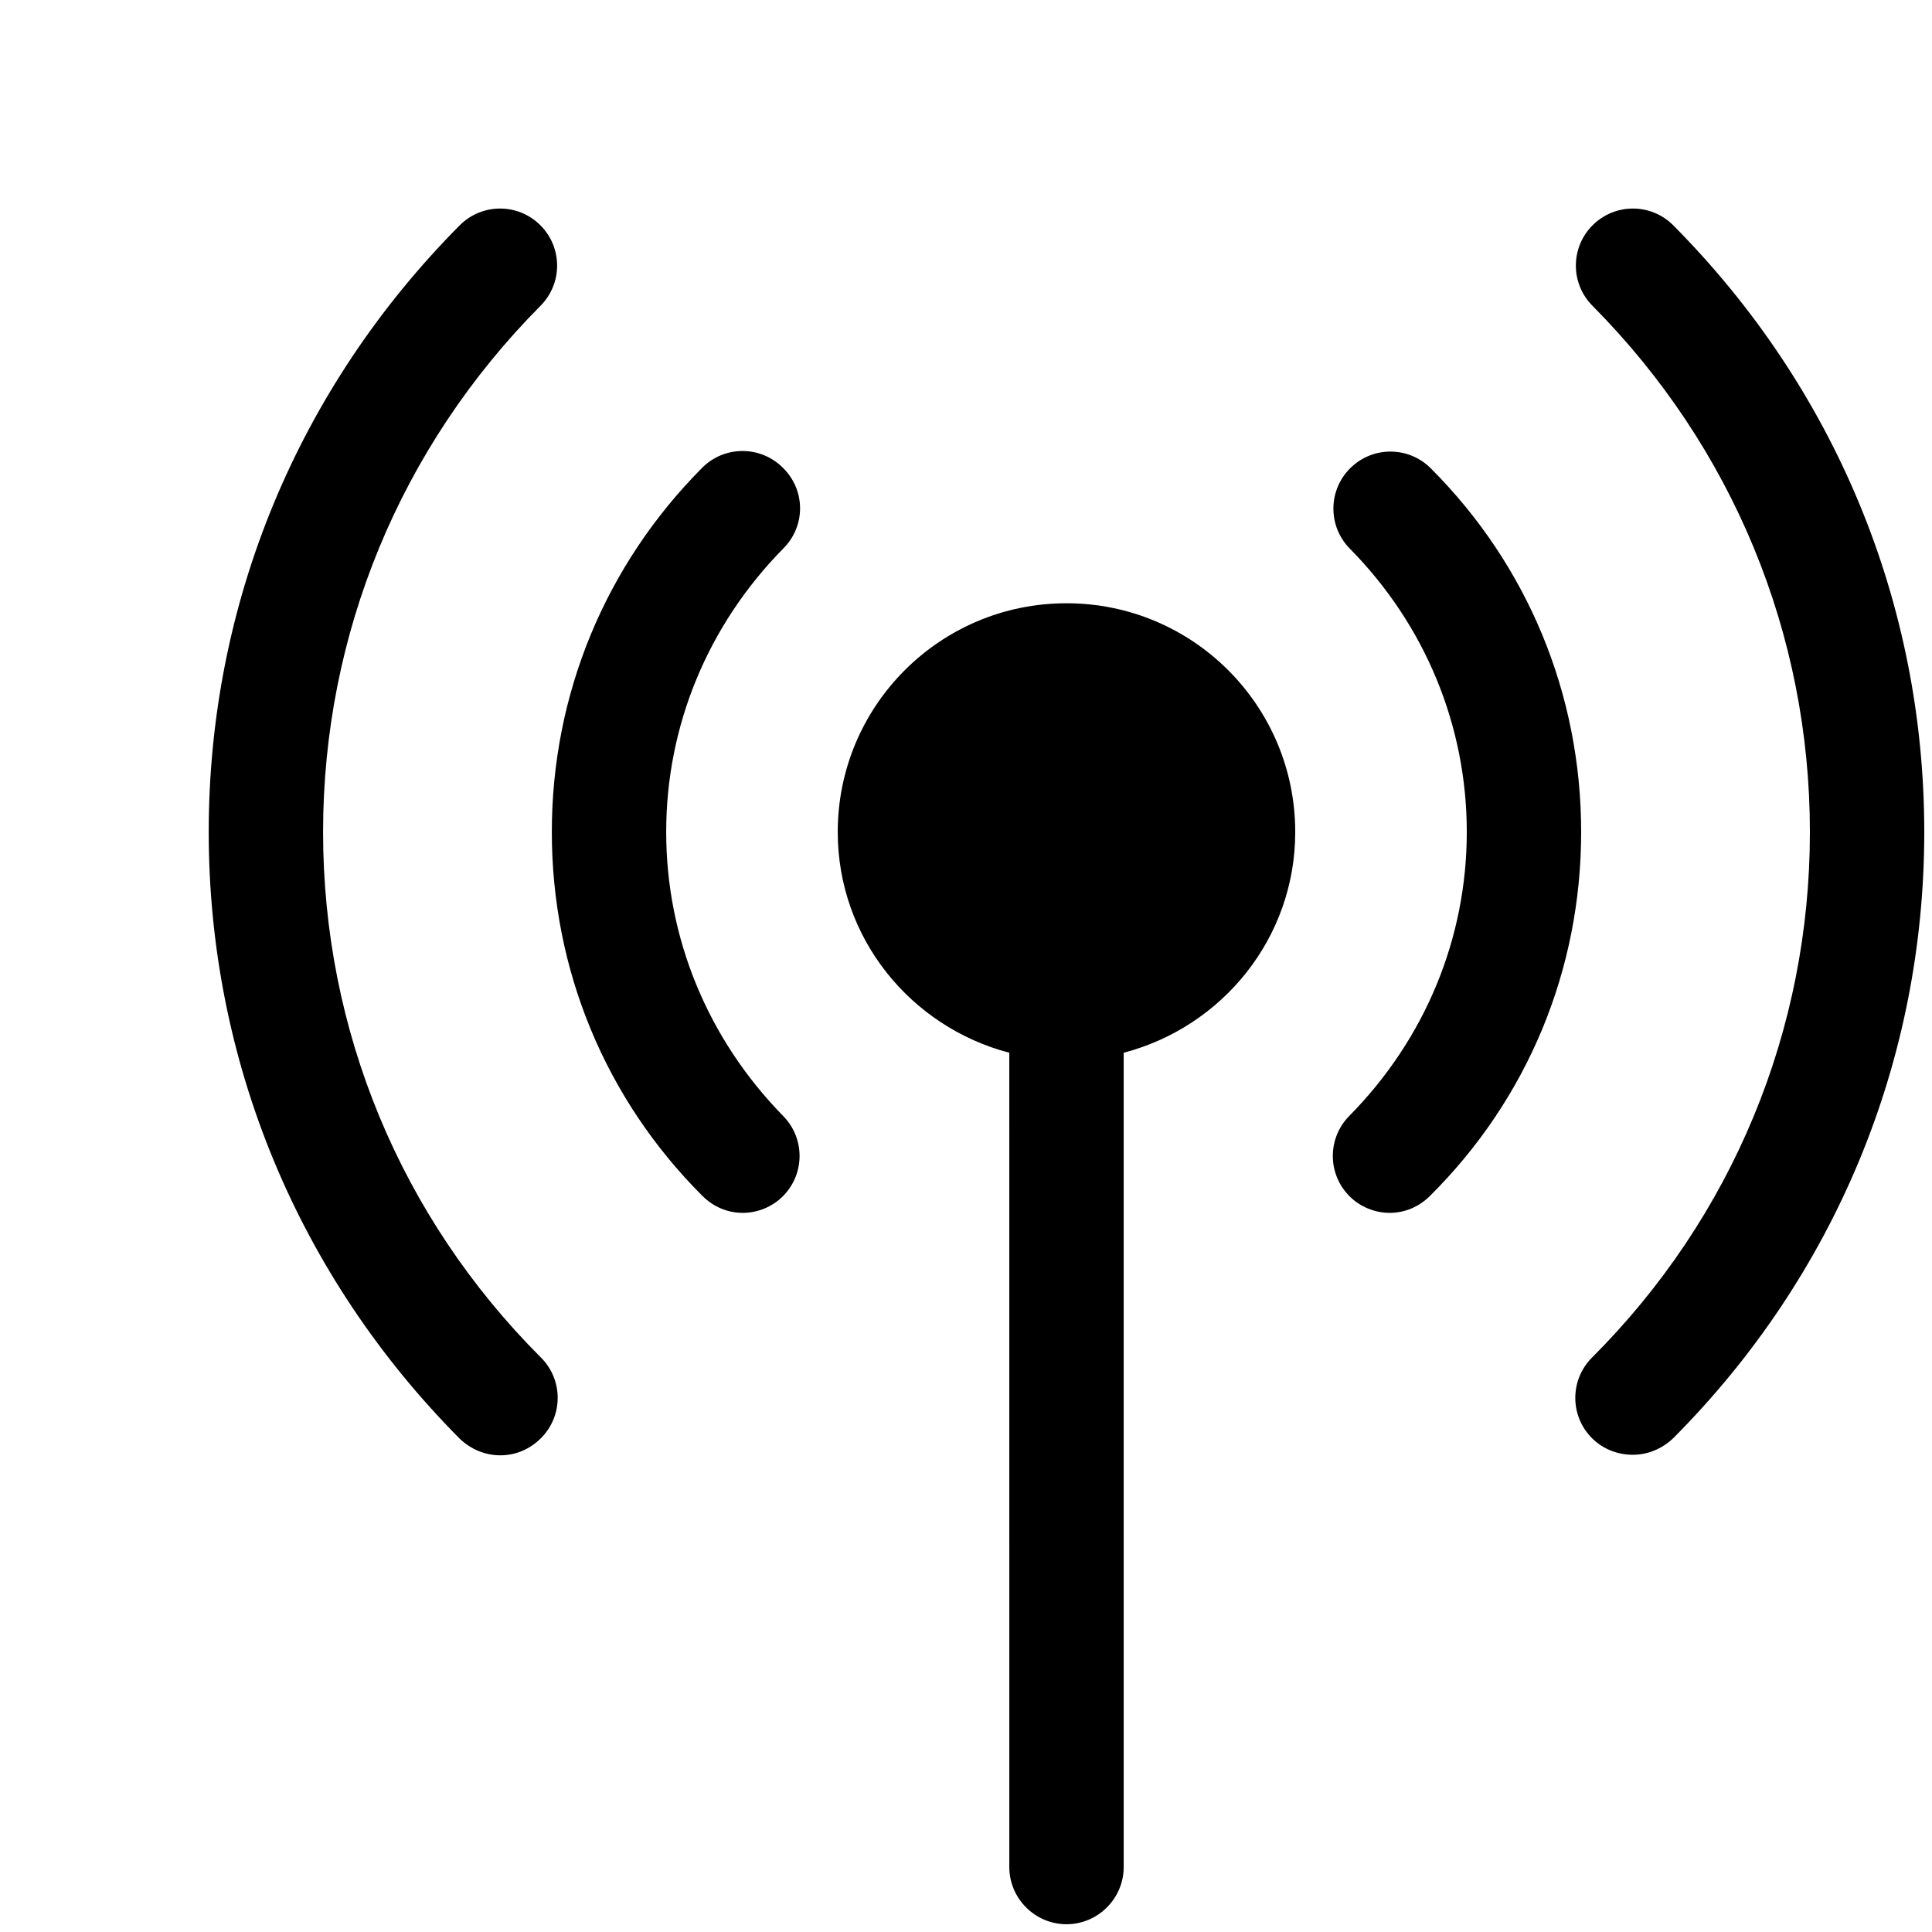 <?xml version="1.0" encoding="UTF-8"?>
<svg width="752pt" height="752pt" version="1.1" viewBox="100 100 500 500" xmlns="http://www.w3.org/2000/svg">
 <path d="m240 451.33c5.773 5.773 5.773 15.094 0 20.867-2.961 2.957-6.66 4.438-10.508 4.438-3.848 0-7.547-1.48-10.508-4.293-41.883-42.176-64.969-97.824-64.969-157.02 0-59.199 23.086-114.84 64.969-157.02 5.773-5.773 15.094-5.773 20.867 0 5.773 5.773 5.773 15.094 0 20.867-36.258 36.555-56.238 84.949-56.238 136.16s19.98 99.602 56.387 136.01zm293.03-293.03c-5.773-5.773-15.094-5.773-20.867 0-5.773 5.773-5.773 15.094 0 20.867 36.258 36.555 56.238 84.949 56.238 136.16s-19.98 99.602-56.387 136.01c-5.773 5.773-5.773 15.094 0 20.867 2.812 2.812 6.66 4.293 10.508 4.293s7.547-1.48 10.508-4.293c41.883-42.031 64.969-97.68 64.969-156.88 0-59.199-23.086-114.84-64.969-157.02zm-230.43 62.75c-5.773-5.773-15.094-5.773-20.867 0-25.16 25.309-38.922 58.754-38.922 94.273s13.762 68.965 38.922 94.125c2.961 2.961 6.66 4.441 10.508 4.441 3.699 0 7.547-1.48 10.359-4.293 5.773-5.773 5.773-15.094 0-20.867-19.387-19.832-30.191-45.879-30.191-73.406 0-27.527 10.805-53.574 30.34-73.406 5.769-5.769 5.769-15.094-0.148-20.867zm167.68 0.148c-5.773-5.773-15.094-5.773-20.867 0-5.773 5.773-5.773 15.094 0 20.867 19.387 19.684 30.191 45.73 30.191 73.258 0 27.527-10.805 53.574-30.34 73.406-5.773 5.773-5.773 15.094 0 20.867 2.812 2.812 6.66 4.293 10.359 4.293 3.848 0 7.547-1.48 10.508-4.441 25.309-25.16 39.07-58.605 39.07-94.125s-13.762-68.965-38.922-94.125zm-94.273 34.926c-32.707 0-59.199 26.492-59.199 59.199 0 27.527 18.941 50.465 44.398 57.125l0.004 210.74c0 8.141 6.66 14.801 14.801 14.801s14.801-6.66 14.801-14.801l-0.004-210.74c25.453-6.66 44.398-29.598 44.398-57.125 0-32.707-26.492-59.199-59.199-59.199z"/>
</svg>
